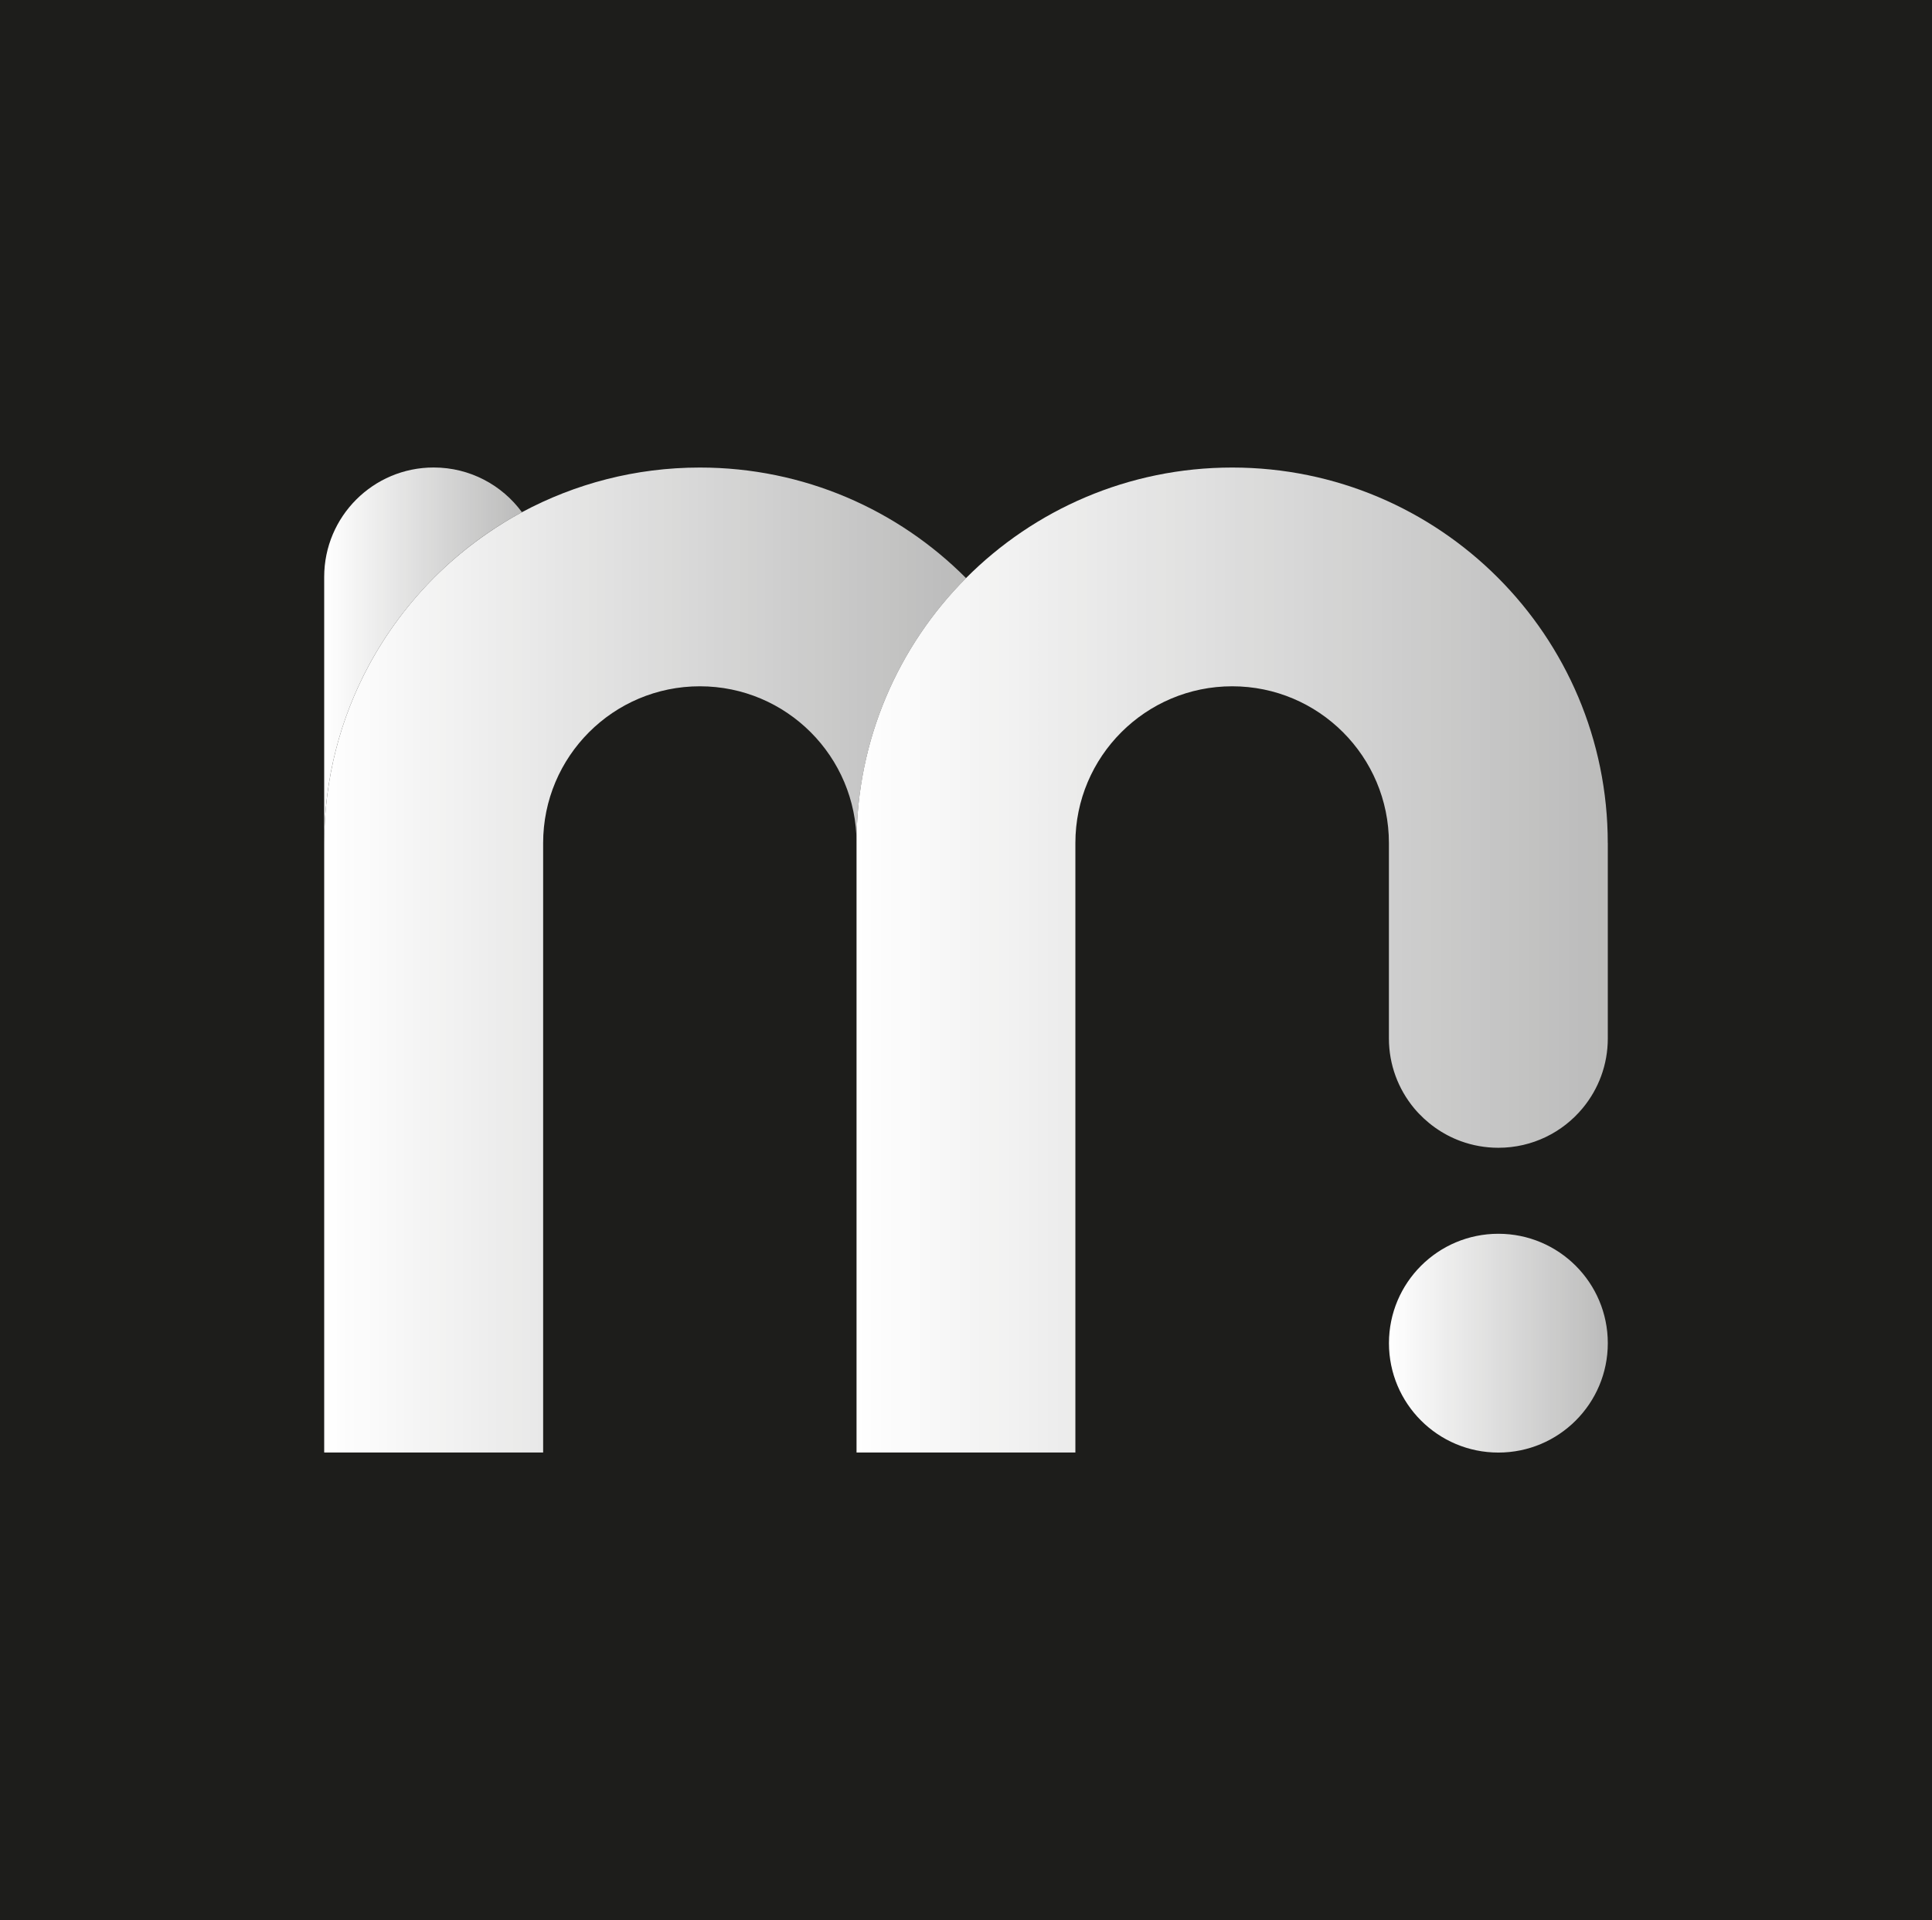 <?xml version="1.0" encoding="UTF-8"?>
<svg id="Capa_1" data-name="Capa 1" xmlns="http://www.w3.org/2000/svg" xmlns:xlink="http://www.w3.org/1999/xlink" viewBox="0 0 398.68 396.3">
  <defs>
    <style>
      .cls-1 {
        fill: #1d1d1b;
      }

      .cls-2 {
        fill: url(#Degradado_sin_nombre_107);
      }

      .cls-3 {
        fill: url(#Degradado_sin_nombre_107-4);
      }

      .cls-4 {
        fill: url(#Degradado_sin_nombre_107-3);
      }

      .cls-5 {
        fill: url(#Degradado_sin_nombre_107-2);
      }
    </style>
    <linearGradient id="Degradado_sin_nombre_107" data-name="Degradado sin nombre 107" x1="286.62" y1="277.23" x2="331.78" y2="277.23" gradientUnits="userSpaceOnUse">
      <stop offset="0" stop-color="#fff"/>
      <stop offset="1" stop-color="#fff" stop-opacity=".7"/>
    </linearGradient>
    <linearGradient id="Degradado_sin_nombre_107-2" data-name="Degradado sin nombre 107" x1="66.91" y1="135.26" x2="107.7" y2="135.26" xlink:href="#Degradado_sin_nombre_107"/>
    <linearGradient id="Degradado_sin_nombre_107-3" data-name="Degradado sin nombre 107" x1="66.91" y1="198.15" x2="199.35" y2="198.15" xlink:href="#Degradado_sin_nombre_107"/>
    <linearGradient id="Degradado_sin_nombre_107-4" data-name="Degradado sin nombre 107" x1="176.76" y1="198.15" x2="331.78" y2="198.15" xlink:href="#Degradado_sin_nombre_107"/>
  </defs>
  <rect class="cls-1" width="398.68" height="396.3"/>
  <g>
    <circle class="cls-2" cx="309.2" cy="277.23" r="22.58"/>
    <path class="cls-5" d="M107.7,105.72c-6.64,3.58-12.7,8.1-17.99,13.37-5.36,5.36-9.94,11.48-13.57,18.19-5.89,10.94-9.24,23.44-9.24,36.73v-54.93c0-12.48,10.11-22.59,22.59-22.59,7.48,0,14.1,3.63,18.21,9.22Z"/>
    <path class="cls-4" d="M199.35,119.32c-13.96,14.02-22.59,33.35-22.59,54.69,0-17.87-14.47-32.36-32.34-32.36s-32.34,14.49-32.34,32.36v125.79h-45.18v-125.79c0-13.29,3.35-25.8,9.24-36.73,3.63-6.71,8.21-12.84,13.57-18.19,5.3-5.27,11.36-9.78,17.99-13.37,10.94-5.87,23.43-9.22,36.72-9.22,21.47,0,40.89,8.72,54.93,22.82Z"/>
    <path class="cls-3" d="M331.78,174.01v40.32c0,5.45-1.93,10.45-5.16,14.36-4.14,5.02-10.41,8.21-17.42,8.21-2.73,0-5.34-.48-7.77-1.37-3.8-1.39-7.12-3.79-9.66-6.84-3.22-3.91-5.16-8.91-5.16-14.36v-40.32c0-17.87-14.49-32.36-32.34-32.36s-32.36,14.49-32.36,32.36v125.79h-45.16v-125.79c0-21.34,8.63-40.67,22.59-54.69,14.04-14.1,33.46-22.82,54.93-22.82,42.81,0,77.5,34.71,77.5,77.52Z"/>
  </g>
</svg>